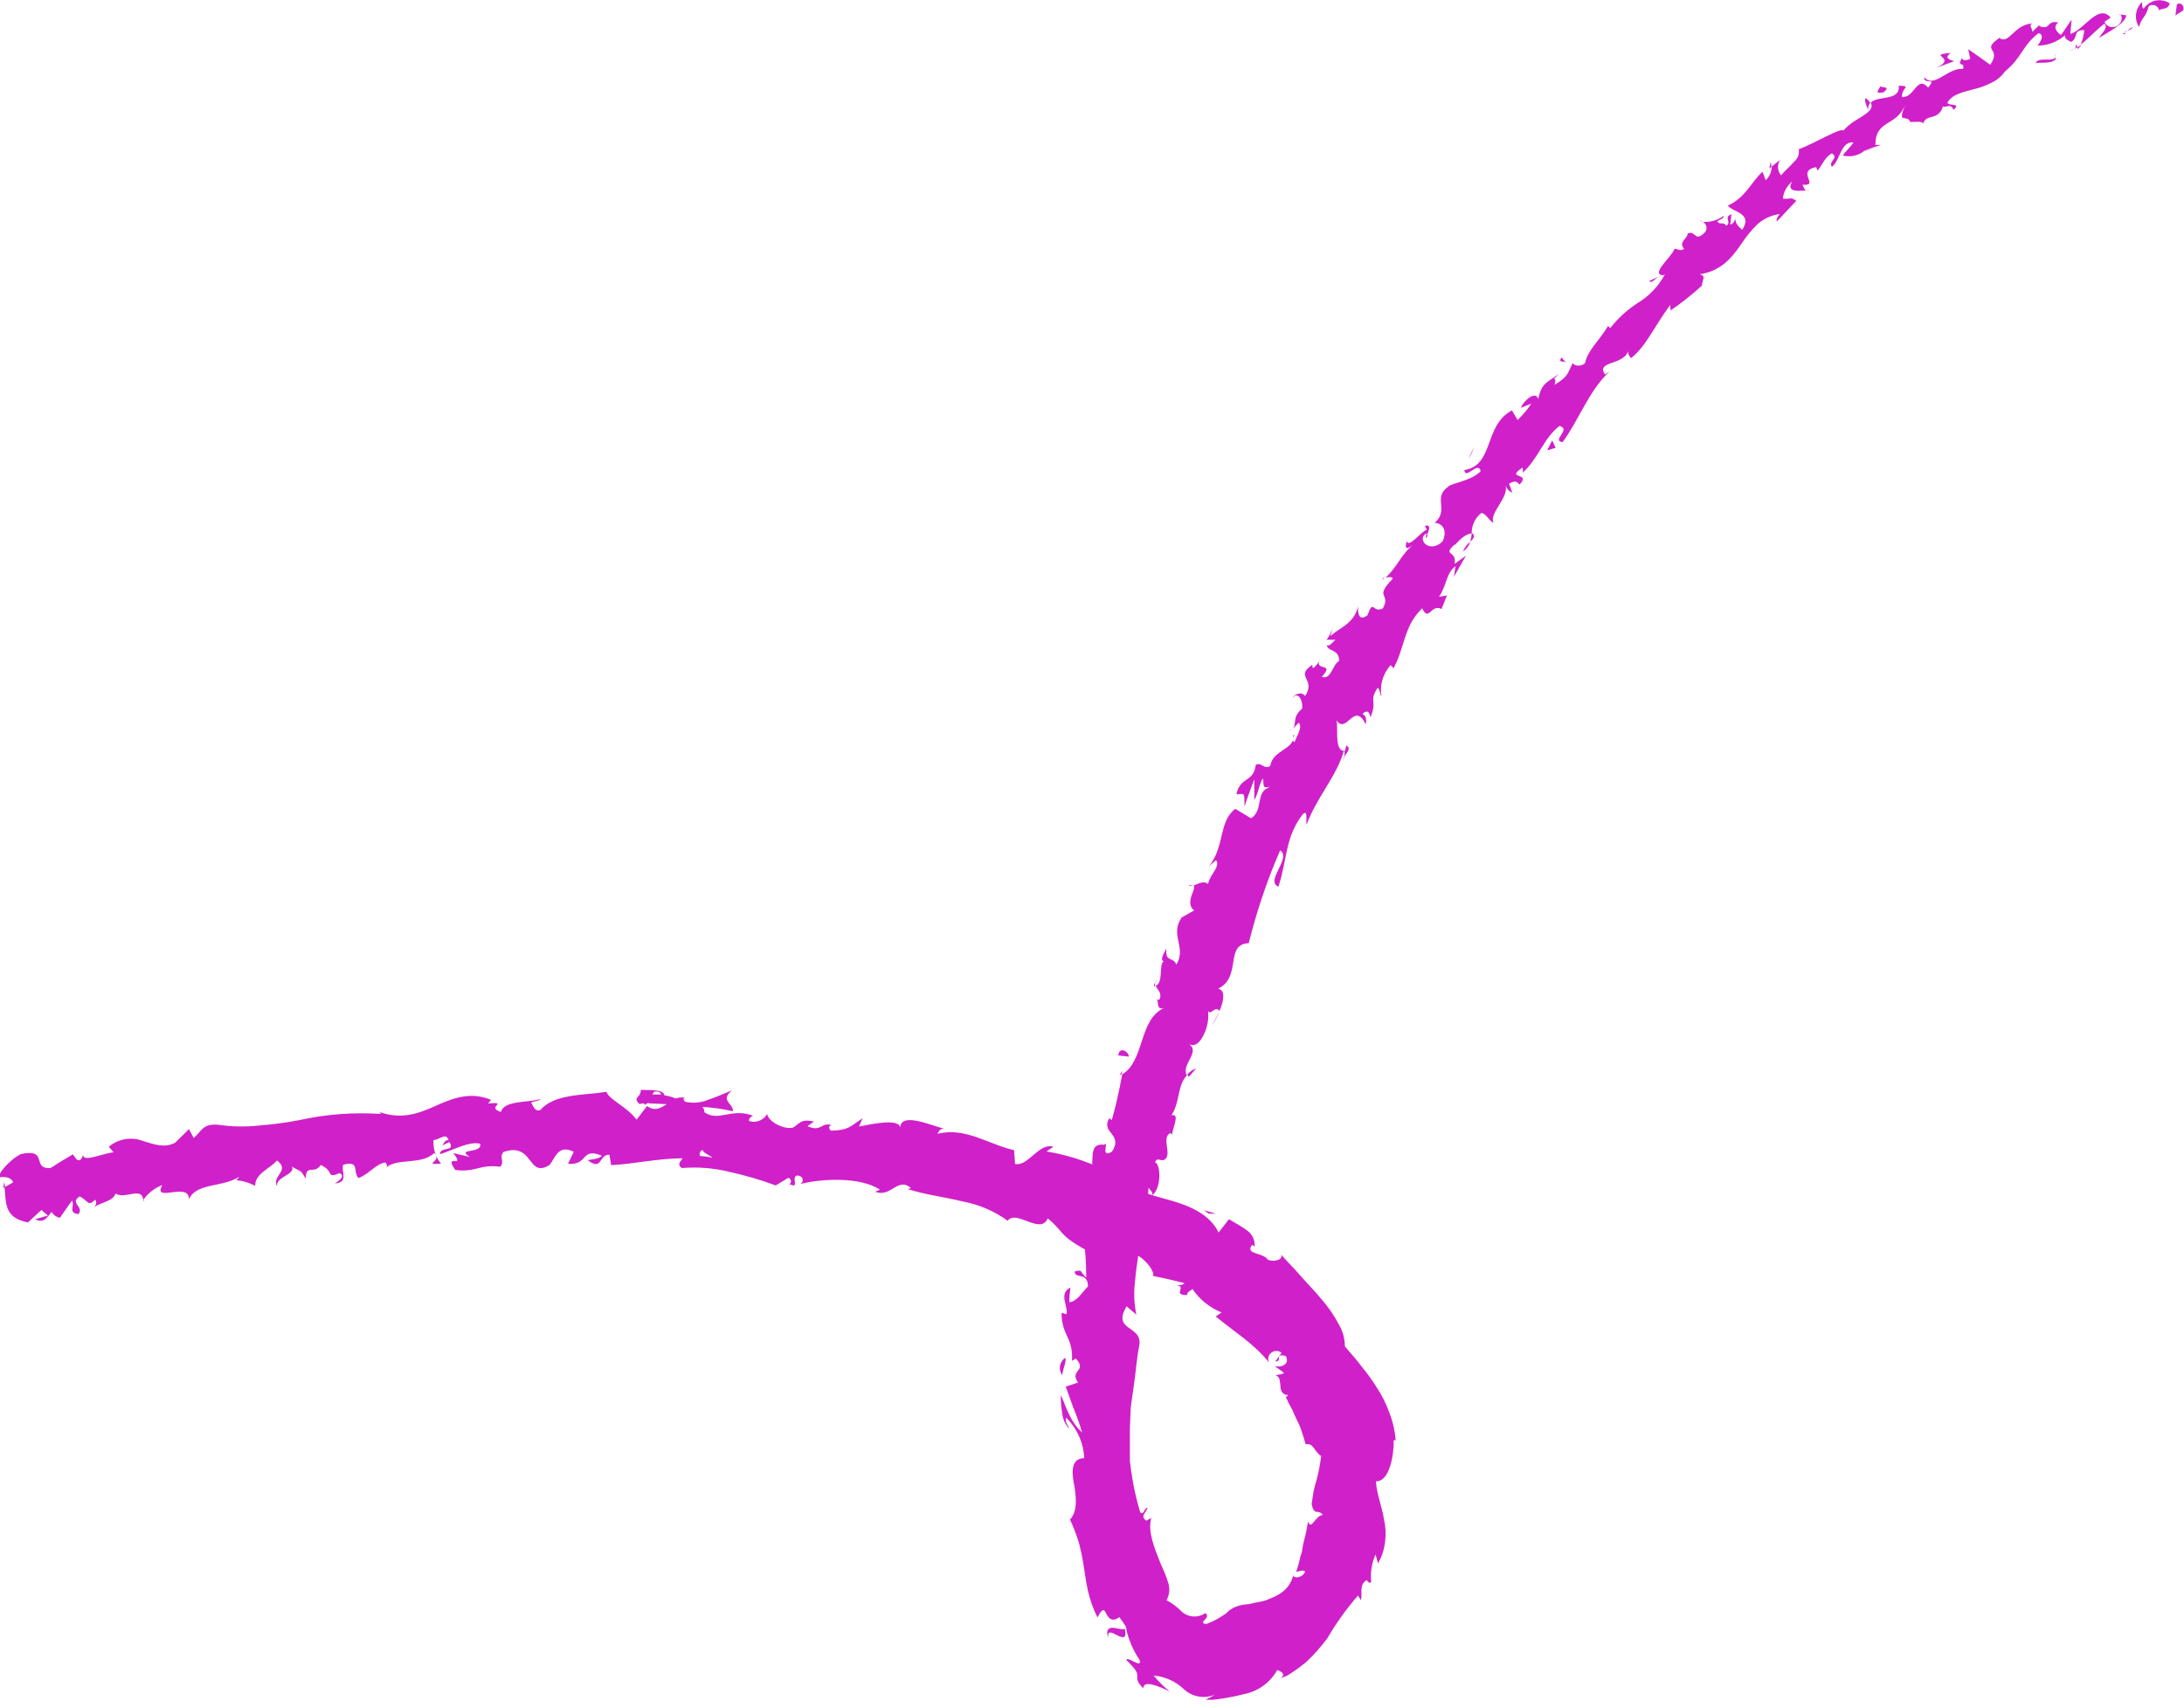 <svg width="110" height="86" viewBox="0 0 110 86" fill="none" xmlns="http://www.w3.org/2000/svg">
<g id="Layer_1" clip-path="url(#clip0_69_447)">
<path id="Vector" d="M109.958 0.526C110.026 0.368 109.9 0.079 109.642 0.216L109.568 0.773L109.958 0.526Z" fill="#D020C9"/>
<path id="Vector_2" d="M107.895 0.095C107.725 0.253 107.616 0.466 107.587 0.697C107.557 0.927 107.608 1.161 107.732 1.357C107.906 0.789 108.037 0.973 108.227 0.305C108.274 0.274 108.329 0.255 108.386 0.25C108.443 0.245 108.501 0.254 108.553 0.277C108.605 0.3 108.651 0.336 108.686 0.382C108.721 0.427 108.744 0.48 108.753 0.537C108.816 0.379 109.205 0.537 109.279 0.168C109.175 0.1 109.059 0.052 108.937 0.029C108.814 0.005 108.689 0.006 108.567 0.032C108.445 0.057 108.33 0.107 108.227 0.177C108.124 0.247 108.037 0.337 107.969 0.442C107.853 0.352 107.895 0.195 107.895 0.095Z" fill="#D020C9"/>
<path id="Vector_3" d="M83.522 13.939L83.696 13.854C83.632 13.867 83.572 13.896 83.522 13.939Z" fill="#D020C9"/>
<path id="Vector_4" d="M71.846 27.093C71.914 26.978 71.909 26.904 71.846 26.867C71.825 26.983 71.793 27.093 71.846 27.093Z" fill="#D020C9"/>
<path id="Vector_5" d="M69.625 29.198C69.673 29.156 69.71 29.114 69.752 29.072C69.678 29.104 69.615 29.14 69.625 29.198Z" fill="#D020C9"/>
<path id="Vector_6" d="M83.522 13.939L83.07 14.149C83.164 14.291 83.333 14.07 83.522 13.939Z" fill="#D020C9"/>
<path id="Vector_7" d="M104.643 2.468C104.721 2.413 104.784 2.341 104.828 2.257C104.764 2.305 104.696 2.347 104.628 2.389L104.643 2.468Z" fill="#D020C9"/>
<path id="Vector_8" d="M89.11 8.488L89.221 8.398C89.215 8.316 89.203 8.235 89.184 8.156L89.11 8.488Z" fill="#D020C9"/>
<path id="Vector_9" d="M93.978 4.946C93.851 4.999 94.046 5.399 94.109 5.588C94.088 5.518 94.086 5.443 94.101 5.372C94.117 5.3 94.15 5.233 94.198 5.178C94.138 5.089 94.063 5.011 93.978 4.946Z" fill="#D020C9"/>
<path id="Vector_10" d="M85.753 11.166C85.712 11.13 85.663 11.103 85.611 11.087C85.649 11.127 85.699 11.155 85.753 11.166Z" fill="#D020C9"/>
<path id="Vector_11" d="M7.261 60.496C7.264 60.47 7.264 60.443 7.261 60.417C7.219 60.47 7.219 60.501 7.261 60.496Z" fill="#D020C9"/>
<path id="Vector_12" d="M0.163 59.823L0.253 59.781C0.244 59.697 0.23 59.615 0.21 59.533L0.163 59.823Z" fill="#D020C9"/>
<path id="Vector_13" d="M66.074 33.46C66.095 33.371 66.132 33.297 66.074 33.46V33.46Z" fill="#D020C9"/>
<path id="Vector_14" d="M55.813 82.48C55.776 82.049 56.044 82.249 56.297 82.37C56.55 82.491 56.771 82.559 56.65 82.017C56.602 82.107 56.329 82.017 56.123 81.986C55.918 81.954 55.66 82.007 55.813 82.48Z" fill="#D020C9"/>
<path id="Vector_15" d="M104.485 2.463C104.414 2.495 104.34 2.523 104.265 2.547C104.344 2.536 104.419 2.507 104.485 2.463Z" fill="#D020C9"/>
<path id="Vector_16" d="M59.844 44.621C59.924 44.627 60.004 44.616 60.08 44.589C60 44.572 59.916 44.583 59.844 44.621Z" fill="#D020C9"/>
<path id="Vector_17" d="M65.09 36.675L64.916 36.844C64.983 36.797 65.041 36.74 65.09 36.675Z" fill="#D020C9"/>
<path id="Vector_18" d="M58.286 49.362C58.207 49.467 58.133 49.483 58.118 49.667H58.186C58.163 49.613 58.16 49.552 58.178 49.495C58.197 49.439 58.235 49.392 58.286 49.362Z" fill="#D020C9"/>
<path id="Vector_19" d="M56.386 54.156L56.497 54.092L56.529 53.929L56.386 54.156Z" fill="#D020C9"/>
<path id="Vector_20" d="M22.216 58.602C22.113 58.489 22.031 58.359 21.974 58.218C22.084 58.528 21.337 58.665 22.216 58.602Z" fill="#D020C9"/>
<path id="Vector_21" d="M104.554 2.236C104.554 2.352 104.554 2.415 104.485 2.463L104.628 2.389C104.629 2.359 104.623 2.33 104.61 2.303C104.597 2.277 104.578 2.254 104.554 2.236Z" fill="#D020C9"/>
<path id="Vector_22" d="M61.417 50.951L61.043 51.64C61.189 51.423 61.314 51.192 61.417 50.951Z" fill="#D020C9"/>
<path id="Vector_23" d="M57.16 63.527H56.981C57.008 63.543 57.039 63.552 57.071 63.552C57.102 63.552 57.133 63.543 57.16 63.527Z" fill="#D020C9"/>
<path id="Vector_24" d="M60.249 53.808C60.077 53.869 59.923 53.972 59.801 54.108C59.819 54.154 59.844 54.197 59.875 54.234L60.249 53.808Z" fill="#D020C9"/>
<path id="Vector_25" d="M16.854 59.602C17.601 59.554 17.159 59.007 17.285 58.66C18.169 58.423 17.738 59.054 18.064 59.328C18.59 59.128 19.001 58.56 19.422 58.549C19.459 58.644 19.543 58.675 19.453 58.797C20.016 58.307 21.205 58.691 21.874 58.07C21.917 58.109 21.95 58.158 21.968 58.212C21.863 57.962 21.816 57.69 21.832 57.418C22.174 57.392 22.453 57.018 22.595 57.418C22.384 57.418 22.374 57.571 22.279 57.692L22.631 57.513C22.968 58.039 22.147 57.718 22.163 58.128C22.847 57.913 23.647 57.46 24.184 57.602C24.305 58.128 22.947 57.802 23.657 58.265L22.831 58.076C23.484 58.912 22.305 58.028 22.931 58.923C23.984 59.054 24.126 58.628 25.199 58.76C25.441 58.46 25.115 58.323 25.357 58.018C26.894 57.492 26.557 59.375 27.678 58.67C27.972 58.318 28.104 57.618 28.898 58.007L28.609 58.612C29.661 58.697 29.23 57.76 30.314 58.207C30.109 58.439 29.482 58.376 29.64 58.455C30.33 58.981 30.166 58.134 30.693 58.155L30.782 58.681C31.892 58.628 33.134 58.339 34.376 58.334C34.292 58.491 34.071 58.639 34.344 58.828C35.155 58.76 35.971 58.826 36.76 59.023C37.544 59.196 38.316 59.422 39.07 59.702L39.696 59.323C39.827 59.323 39.911 59.559 39.759 59.633C40.311 59.886 39.827 59.344 40.127 59.202C40.464 59.202 40.527 59.523 40.296 59.633C41.348 59.36 43.332 59.249 44.316 59.917L44.079 60.017C44.879 60.338 45.194 59.254 45.884 59.833L45.721 59.886C46.599 60.17 47.562 60.28 48.452 60.501C49.282 60.651 50.068 60.985 50.751 61.48C51.182 60.891 52.414 62.222 52.772 61.359C53.64 62.09 53.298 62.159 54.582 62.896C54.929 63.048 55.303 62.527 55.787 62.596L55.629 63.053L56.408 62.801L56.513 63.469L56.965 63.511C56.818 63.422 56.702 63.175 56.781 63.053C57.513 63.106 58.186 64.027 58.081 64.264C58.607 64.364 59.133 64.485 59.659 64.621C59.533 64.774 59.27 64.706 59.028 64.722C60.001 64.69 58.923 65.248 59.796 65.216C59.765 65.069 59.991 64.995 60.059 64.916C60.419 65.449 60.931 65.861 61.527 66.1L61.233 66.3C62.08 67.016 63.148 67.652 63.911 68.615C63.873 68.531 63.865 68.436 63.888 68.346C63.91 68.256 63.963 68.176 64.037 68.12C64.111 68.064 64.201 68.034 64.294 68.036C64.387 68.038 64.476 68.072 64.548 68.131L64.232 68.568C64.627 68.568 64.153 68.131 64.758 68.294C65 68.726 64.479 68.899 64.19 68.794L64.669 69.136C64.564 69.252 64.416 69.194 64.237 69.278C64.337 69.278 64.395 69.347 64.437 69.441C64.464 69.556 64.482 69.672 64.49 69.789C64.49 70.041 64.585 70.252 64.89 70.262L64.763 70.362C64.861 70.586 64.972 70.804 65.095 71.015C65.179 71.215 65.263 71.399 65.347 71.572L65.474 71.835L65.569 72.114C65.632 72.304 65.7 72.504 65.758 72.735C66.195 72.677 66.147 73.072 66.542 73.33C66.495 73.73 66.42 74.125 66.316 74.514C66.258 74.714 66.2 74.914 66.158 75.119L66.063 75.745C66.189 76.382 66.405 75.977 66.626 76.303C66.247 76.303 66.047 77.118 65.884 76.624C65.832 76.871 65.805 77.082 65.763 77.266C65.721 77.45 65.668 77.608 65.632 77.792L65.584 78.071C65.584 78.166 65.532 78.266 65.5 78.371C65.447 78.639 65.375 78.903 65.284 79.16C65.505 79.134 65.658 79.034 65.732 79.16C65.647 79.397 65.279 79.523 65.142 79.381V79.307C65.06 79.686 64.834 80.018 64.511 80.234C64.347 80.343 64.17 80.433 63.985 80.502L63.716 80.612C63.621 80.638 63.524 80.659 63.427 80.675C63.243 80.712 63.064 80.744 62.901 80.791C62.735 80.798 62.571 80.823 62.411 80.865C62.129 80.938 61.877 81.098 61.691 81.323L61.733 81.27C61.428 81.489 61.095 81.666 60.743 81.796C60.286 81.696 61.033 81.507 60.712 81.239C60.539 81.36 60.331 81.421 60.12 81.412C59.909 81.404 59.706 81.326 59.544 81.191C59.315 80.95 59.048 80.747 58.754 80.591C58.894 80.338 58.93 80.04 58.854 79.76C58.75 79.422 58.62 79.093 58.465 78.776C58.154 77.987 57.791 77.134 57.986 76.45L57.734 76.587C57.386 76.335 57.765 76.171 57.797 75.924C57.581 76.008 57.628 76.324 57.428 76.166C57.226 75.493 57.074 74.805 56.976 74.109L56.907 73.582C56.907 73.404 56.907 73.225 56.907 73.056C56.907 72.698 56.907 72.335 56.907 71.978L56.95 70.899L57.097 69.847C57.207 69.136 57.244 68.431 57.386 67.742C57.539 66.731 55.981 67.052 56.744 65.79L57.234 66.211C57.123 65.681 57.098 65.138 57.16 64.6C57.202 64.074 57.281 63.548 57.365 62.996C57.648 61.956 57.808 60.888 57.844 59.812C57.928 59.965 58.081 60.007 58.023 60.202C58.507 59.87 58.47 58.623 58.175 58.539C58.297 58.233 58.465 58.539 58.67 58.391C58.875 58.244 58.791 57.907 58.76 57.639C58.728 57.371 58.76 57.113 58.954 57.071C59.028 57.071 59.033 57.228 59.033 57.313C58.949 56.981 59.507 56.045 59.002 56.171C59.444 55.487 59.291 54.666 59.775 54.166C59.47 53.608 60.48 52.987 59.886 52.587C60.212 52.745 60.459 52.472 60.638 52.093C60.813 51.728 60.886 51.322 60.849 50.919C60.98 51.161 61.227 50.609 61.422 50.919C61.643 50.393 61.733 49.867 61.354 49.794C62.569 49.194 61.659 47.562 62.895 47.499C63.291 45.901 63.819 44.338 64.474 42.827C65.074 43.221 63.695 44.358 64.39 44.658C64.848 43.242 64.716 42.185 65.611 41.011C65.889 40.733 65.769 41.348 65.805 41.538C66.332 40.122 67.31 39.122 67.689 37.807C67.742 37.844 67.731 38.007 67.689 38.149C67.805 37.917 68.094 37.691 67.805 37.544L67.747 37.807C67.131 37.907 67.463 36.407 67.279 36.228C67.805 37.096 68.189 35.255 68.789 36.481C68.831 36.302 68.82 36.039 68.62 35.955C68.81 35.776 68.962 35.776 69.026 36.128C69.389 35.255 68.92 35.339 69.389 34.639C69.515 34.729 69.473 34.902 69.578 35.076C69.531 34.795 69.547 34.507 69.628 34.233C69.708 33.96 69.849 33.708 70.041 33.497C70.094 33.587 70.241 33.587 70.12 33.766C70.767 32.713 70.646 31.582 71.63 30.635C71.967 31.356 72.072 30.388 72.604 30.672L72.877 29.988L72.477 30.056C72.856 29.53 72.835 28.846 73.309 28.514L73.23 29.041L73.835 27.988L73.261 28.399C73.393 27.699 72.62 28.015 73.261 27.425C73.209 27.599 73.64 26.899 74.124 26.862C74.12 26.665 74.161 26.47 74.245 26.292C74.329 26.113 74.453 25.957 74.608 25.836C74.835 25.836 75.066 26.31 75.214 26.325C75.014 25.799 76.008 25.068 75.829 24.431C75.852 24.516 75.894 24.595 75.953 24.661C76.011 24.726 76.084 24.777 76.166 24.81L76.008 24.357C76.292 24.21 76.371 24.215 76.534 24.405C77.15 23.768 75.771 24.157 76.687 23.547C76.687 23.631 76.729 23.637 76.687 23.81C77.481 23.105 77.739 22.069 78.544 21.453C79.176 21.621 78.108 22.189 78.702 22.268C79.523 21.153 80.049 19.637 81.059 18.722L80.839 18.859C80.349 18.159 81.833 18.412 82.007 17.648C81.938 17.812 82.196 18.127 82.159 18.027C82.891 17.459 83.28 16.507 84.117 15.36L84.143 15.633C84.699 15.254 85.226 14.836 85.722 14.381C85.722 14.107 85.964 13.897 85.606 13.813C86.695 13.649 87.227 12.976 87.711 12.276C87.939 11.924 88.206 11.598 88.505 11.303C88.825 11.014 89.225 10.83 89.652 10.777C89.505 10.898 89.415 11.208 89.531 11.113L90.473 10.114C90.163 9.892 90.194 10.05 89.794 10.003C89.813 9.835 89.864 9.672 89.945 9.524C90.026 9.376 90.136 9.246 90.268 9.14C89.931 9.719 90.631 9.598 90.957 9.598C90.857 9.535 90.852 9.382 90.768 9.303C91.715 9.382 90.415 8.64 91.473 8.414L91.541 8.598C91.783 8.309 91.91 7.909 92.267 7.725C92.646 7.972 92.062 8.109 92.267 8.403C92.699 8.067 92.699 7.119 93.346 7.172C93.22 7.409 92.946 7.604 92.82 7.835C93 7.88 93.188 7.884 93.371 7.846C93.553 7.809 93.724 7.731 93.872 7.619H93.835C94.125 7.498 94.43 7.393 94.735 7.298H94.456C94.456 6.014 95.509 6.393 95.956 5.283C95.535 6.335 96.03 5.704 96.219 6.146C96.487 6.146 96.866 6.078 96.85 6.246C96.935 5.967 97.124 5.936 97.329 5.878C97.459 5.851 97.578 5.787 97.672 5.694C97.765 5.6 97.829 5.481 97.856 5.351C97.956 5.478 98.276 5.146 98.382 5.536C98.819 5.162 98.134 5.362 98.082 5.167C98.34 4.736 98.871 4.641 99.429 4.489C99.715 4.422 99.993 4.321 100.255 4.189C100.549 4.062 100.802 3.856 100.986 3.594C101.855 2.884 101.828 2.326 102.67 1.668C103.075 1.758 102.623 2.3 102.623 2.3C103.134 2.295 103.626 2.108 104.012 1.773C103.965 1.931 104.107 2.005 104.312 2.11C104.691 1.936 104.38 1.489 104.975 1.521C104.956 1.769 104.895 2.013 104.796 2.242C105.201 1.942 105.564 1.51 105.996 1.189C106.206 1.4 105.838 1.679 105.727 1.905C105.975 1.752 106.301 1.568 106.569 1.379C106.838 1.189 107.064 1 107.095 0.768L106.696 0.721C106.89 0.647 106.906 1.042 106.78 1.158C106.737 1.227 106.677 1.283 106.604 1.32C106.532 1.358 106.451 1.374 106.37 1.368C106.289 1.362 106.211 1.334 106.145 1.287C106.079 1.239 106.027 1.175 105.996 1.1L106.306 0.884C105.675 0.153 104.97 1.516 104.275 1.71L104.338 0.989L103.812 1.758C103.602 1.652 103.365 1.347 103.675 1.131C103.054 1.01 103.317 1.505 102.754 1.331C102.686 1.3 102.697 1.263 102.754 1.221L102.354 1.61C102.397 1.442 102.097 1.221 102.428 1.174C101.418 1.21 101.239 2.226 100.718 1.931L100.771 1.863C99.676 2.599 100.855 2.357 100.244 3.262C99.871 2.989 99.502 2.736 99.134 2.478L99.234 2.968C99.108 3.015 98.861 3.11 98.818 2.915C98.524 3.441 98.987 3.063 98.871 3.473C98.103 3.389 97.413 4.489 96.914 3.883C96.887 4.31 97.592 3.841 97.114 4.41C96.824 4.094 96.666 4.22 96.493 4.41C96.319 4.599 96.151 4.899 95.803 4.894C95.74 4.431 96.33 4.331 95.635 4.315C95.703 5.12 94.583 4.788 94.22 5.173C94.362 5.42 94.162 5.615 93.851 5.82L93.325 6.151C93.146 6.276 92.982 6.421 92.836 6.583C92.767 6.388 91.373 7.23 90.61 7.514L90.573 7.425C90.616 7.553 90.618 7.692 90.579 7.822C90.541 7.951 90.463 8.066 90.357 8.151C90.163 8.382 89.894 8.598 89.705 8.83C89.614 8.721 89.56 8.586 89.553 8.445C89.545 8.303 89.584 8.163 89.663 8.046L89.231 8.393C89.232 8.521 89.206 8.649 89.154 8.767C89.102 8.884 89.026 8.99 88.931 9.077L88.773 8.651C88.216 9.14 87.921 9.956 87.027 10.35C87.253 10.692 88.311 10.719 87.748 11.576C87.579 11.434 87.311 11.171 87.442 10.934C87.4 11.013 87.337 11.271 87.148 11.313L87.206 10.787C86.779 10.95 87.237 11.171 86.958 11.366C86.763 11.129 86.627 11.366 86.5 11.15C86.548 11.066 86.806 11.05 86.827 10.866C86.523 11.089 86.15 11.198 85.774 11.176C85.819 11.201 85.857 11.236 85.887 11.278C85.916 11.319 85.936 11.367 85.945 11.417C85.954 11.467 85.952 11.519 85.939 11.568C85.926 11.618 85.902 11.664 85.869 11.703C85.343 12.229 85.432 11.592 85.001 11.755C85.001 12.034 84.511 12.181 84.822 12.529C84.659 12.671 84.485 12.529 84.338 12.529C84.206 12.944 83.106 13.807 83.759 13.865L83.848 13.823C83.848 13.823 83.848 13.855 83.817 13.881C83.505 14.444 83.052 14.916 82.501 15.249C81.967 15.593 81.494 16.023 81.102 16.523L80.991 16.417C80.618 17.07 79.939 17.67 79.839 18.28C79.697 18.443 79.313 18.475 79.218 18.28C78.934 18.806 79.023 18.943 78.297 19.38C78.465 18.775 77.987 19.38 78.529 18.817C77.95 19.274 77.65 19.238 77.476 20.101C77.355 19.643 76.724 20.185 76.603 20.537L77.129 20.327C76.93 20.628 76.697 20.905 76.434 21.153L76.15 20.669C74.714 21.437 75.271 23.426 73.756 23.673C73.803 24.2 74.451 23.184 74.577 23.731C74.103 24.231 73.072 24.336 72.941 24.51C72.135 25.084 73.014 25.668 72.262 26.331C72.488 26.331 72.956 26.546 72.672 27.241C72.22 27.767 71.546 27.457 71.678 27.02C71.762 26.878 71.856 26.846 71.904 26.888C71.978 26.673 72.083 26.389 71.762 26.488L71.862 26.673C71.509 26.831 70.967 27.609 70.852 27.252C70.694 27.778 70.972 27.609 71.272 27.357C70.541 27.915 70.457 28.467 69.783 29.098C69.952 29.041 70.21 29.056 70.125 29.172C69.183 30.135 70.083 29.861 69.647 30.645C69.12 30.903 69.189 30.119 68.873 30.987C68.4 31.335 68.394 30.808 68.394 30.54C68.226 31.424 67.342 31.677 67.01 32.045L67.121 31.593C67.059 31.819 66.956 32.031 66.816 32.219H67.263C67.068 32.398 66.952 32.577 66.821 32.487C66.884 32.845 67.452 32.666 67.447 33.287C67.105 33.466 67.052 34.26 66.574 34.087C67.3 33.287 66.089 33.913 66.516 33.113C66.451 33.32 66.326 33.503 66.158 33.639C66.09 33.639 66.09 33.55 66.105 33.476C65.169 34.097 66.316 34.176 65.732 35.055C65.563 34.792 65.153 34.981 65.111 35.16C65.342 34.797 65.637 35.234 65.584 35.686C65.058 36.144 65.332 36.397 65.121 36.686L65.421 36.397C65.59 36.66 65.379 36.923 65.2 37.375C64.995 37.296 65.3 36.933 65.132 37.028C65.269 37.728 64.079 37.77 63.979 38.58C63.643 38.775 63.511 38.338 63.248 38.528C63.138 39.428 62.453 39.101 62.275 40.006C62.722 39.975 62.664 39.896 62.685 40.611C62.832 40.148 63.006 39.701 63.174 39.243V40.296C63.395 39.933 63.432 39.396 63.616 39.206C63.658 39.733 63.616 39.654 63.979 39.633C63.19 39.854 63.669 40.796 63.011 41.211L62.211 40.733C61.354 41.432 61.717 42.543 60.907 43.616L61.248 43.316C61.491 43.648 60.912 44.069 60.849 44.516C60.591 44.337 60.364 44.516 60.107 44.6C60.322 44.689 59.628 45.458 60.144 45.852L59.517 46.205C58.896 47.11 59.78 47.694 59.249 48.578C59.07 48.152 58.67 48.489 58.749 47.762C58.591 48.068 58.418 48.331 58.612 48.425C58.355 48.536 58.612 49.478 58.212 49.651C58.281 49.841 58.565 50.009 58.386 50.356C58.359 50.356 58.333 50.351 58.308 50.34C58.284 50.329 58.262 50.313 58.244 50.293C58.386 50.356 58.197 50.93 58.649 50.756C57.981 51.046 57.733 51.751 57.507 52.44C57.281 53.13 57.06 53.798 56.523 54.103C56.386 54.855 56.192 55.75 55.997 56.408C55.918 56.339 55.85 56.36 55.918 56.25C55.345 57.065 56.608 57.065 56.008 57.997C55.376 58.391 55.892 57.376 55.618 57.655C54.566 57.523 55.408 58.944 54.64 59.502C54.64 59.438 54.64 59.375 54.64 59.312C54.166 59.781 54.729 60.743 54.466 61.612C54.444 61.596 54.419 61.585 54.393 61.58C54.367 61.574 54.34 61.574 54.313 61.58C54.671 62.285 54.697 63.474 54.713 64.348C54.355 64.027 54.561 63.927 54.129 64.037C54.129 64.432 54.797 64.037 54.797 64.795C54.54 65.016 54.271 65.553 53.855 65.584C53.859 65.336 53.879 65.088 53.913 64.843C53.282 65.158 53.834 65.811 53.708 66.189L53.466 66.116C53.466 67.273 54.056 67.321 53.992 68.536L54.182 68.415C54.797 69.084 53.84 68.968 54.297 69.631L53.677 69.836C53.756 70.057 53.898 70.441 54.056 70.888C54.229 71.3 54.378 71.722 54.503 72.151C54.235 71.9 54.019 71.6 53.866 71.267C53.682 70.92 53.571 70.546 53.429 70.257C53.424 70.574 53.449 70.891 53.503 71.204C53.536 71.492 53.664 71.76 53.866 71.967C53.792 71.793 53.619 71.583 53.698 71.399C54.249 71.939 54.575 72.669 54.608 73.44C54.003 73.44 53.956 74.014 54.082 74.682C54.208 75.35 54.292 76.108 53.892 76.529C54.061 76.891 54.205 77.264 54.324 77.645C54.431 78.032 54.515 78.426 54.576 78.823C54.645 79.228 54.692 79.65 54.787 80.081C54.891 80.559 55.056 81.023 55.276 81.46C55.55 80.933 55.618 81.07 55.718 81.265C55.818 81.46 55.981 81.733 56.376 81.444C56.655 81.817 56.75 81.97 56.723 82.044C56.849 82.596 57.075 83.121 57.392 83.591C57.549 84.08 56.823 83.406 56.723 83.591C57.197 84.07 57.281 84.217 57.281 84.375C57.281 84.532 57.218 84.675 57.586 85.027C57.586 84.627 58.233 84.853 58.912 85.19C58.618 84.948 58.346 84.678 58.102 84.385C58.667 84.433 59.199 84.67 59.612 85.059C59.818 85.255 60.078 85.388 60.358 85.439C60.639 85.491 60.928 85.459 61.191 85.348C61.017 85.459 60.828 85.548 60.633 85.648C61.331 85.6 62.023 85.487 62.701 85.311C63.041 85.238 63.363 85.094 63.643 84.887C63.923 84.68 64.156 84.416 64.327 84.112C64.5 84.159 64.8 84.311 64.495 84.522C64.611 84.48 64.732 84.433 64.848 84.38L65.174 84.169C65.39 84.022 65.6 83.859 65.805 83.691C66.19 83.326 66.542 82.928 66.858 82.501C67.302 81.739 67.819 81.02 68.399 80.355L68.541 80.591C68.647 80.244 68.421 79.86 68.826 79.576C68.904 79.639 68.978 79.802 69.062 79.66C69.013 79.192 69.089 78.72 69.283 78.292L69.404 78.739C69.606 78.387 69.73 77.996 69.767 77.592C69.809 77.24 69.789 76.885 69.71 76.54C69.61 75.882 69.347 75.293 69.299 74.603C69.989 74.635 70.215 73.246 70.194 72.535H70.294C70.256 72.046 70.144 71.565 69.962 71.109C69.809 70.688 69.608 70.285 69.362 69.91C69.136 69.541 68.883 69.189 68.605 68.857C68.352 68.499 68.036 68.173 67.736 67.805C67.734 67.408 67.625 67.019 67.421 66.679C67.189 66.243 66.909 65.835 66.584 65.463C66.258 65.053 65.868 64.674 65.532 64.285C65.195 63.895 64.821 63.527 64.521 63.18C64.658 63.448 64.148 63.574 63.858 63.443C63.616 63.064 62.664 63.185 63.074 62.69L63.19 62.785C63.204 62.625 63.175 62.463 63.106 62.318C63.036 62.173 62.929 62.049 62.795 61.959C62.527 61.748 62.18 61.585 61.901 61.401L61.375 62.075C60.933 61.138 59.865 60.707 58.896 60.438C57.928 60.17 57.039 59.98 56.792 59.318C56.339 59.375 55.871 59.223 55.429 59.318L55.587 58.897C54.675 58.46 53.706 58.155 52.708 57.992L53.056 57.755C52.319 57.534 51.798 58.755 51.125 58.623L51.077 57.928C49.799 57.639 48.625 56.75 47.22 57.102C47.262 57.013 47.336 56.829 47.552 56.844C46.947 56.708 45.279 55.924 45.337 56.876C45.426 56.287 44.005 56.592 43.263 56.734L43.447 56.318C42.763 56.776 42.727 56.913 41.869 56.944C41.679 56.86 41.748 56.571 41.99 56.718C41.374 56.402 41.427 57.06 40.669 56.718L41.001 56.481C40.338 56.355 40.369 56.513 39.948 56.786C39.506 56.907 38.696 56.502 38.638 56.102C38.552 56.257 38.414 56.378 38.249 56.443C38.084 56.508 37.902 56.514 37.733 56.46C37.696 56.308 37.849 56.229 37.928 56.192C36.833 55.776 36.207 56.518 35.476 56.018C35.48 55.967 35.472 55.916 35.453 55.868C35.433 55.821 35.404 55.779 35.365 55.745C35.886 55.775 36.404 55.849 36.912 55.966C36.954 55.566 36.233 55.44 36.865 54.913C36.56 55.034 36.139 55.234 35.712 55.371C35.332 55.539 34.908 55.579 34.502 55.487C34.466 55.443 34.437 55.393 34.418 55.34L34.497 55.297C34.347 55.252 34.186 55.263 34.044 55.329C33.86 55.249 33.665 55.194 33.466 55.166C33.403 54.829 32.64 54.919 32.276 54.887C32.276 55.329 31.814 55.239 32.234 55.624C32.182 55.592 32.308 55.566 32.55 55.571C32.604 55.568 32.658 55.555 32.708 55.534L32.676 55.571L33.581 55.608C33.276 55.813 32.971 55.981 32.587 55.703C32.382 55.971 32.161 56.26 32.061 56.392C31.603 55.75 30.661 55.376 30.545 54.987C29.424 55.171 27.914 55.076 27.22 55.903C26.904 56.008 26.862 55.66 26.746 55.529C26.925 55.445 27.141 55.461 27.241 55.345C26.61 55.545 25.378 55.408 25.231 56.002C24.442 55.755 25.673 55.476 24.584 55.576L24.731 55.392C23.679 54.955 22.779 55.319 21.9 55.713C21.021 56.108 20.116 56.434 18.895 55.924C19.064 55.981 19.148 56.008 19.185 56.102C17.807 56.009 16.423 56.114 15.075 56.413C14.397 56.543 13.712 56.634 13.023 56.687C12.34 56.759 11.651 56.745 10.971 56.644C10.192 56.587 10.166 56.965 9.756 57.313L9.519 56.865L8.829 57.544C8.303 57.839 7.777 57.634 7.251 57.481C6.959 57.36 6.639 57.321 6.326 57.369C6.013 57.418 5.72 57.551 5.478 57.755L5.72 58.034C5.194 58.076 4.183 58.56 4.188 58.165C4.152 58.233 4.094 58.528 3.868 58.402L3.668 58.139C3.289 58.355 2.91 58.591 2.542 58.828C1.558 58.881 2.468 57.828 1.068 58.118C0.574 58.334 -0.216 59.17 0.016 59.291C0.226 59.249 0.579 59.291 0.658 59.549L0.226 59.791C0.321 60.523 0.163 61.333 1.41 61.564L2.084 60.938L2.415 61.222L1.768 61.401C2.215 61.638 2.384 61.296 2.599 61.033C2.643 61.11 2.703 61.176 2.775 61.228C2.847 61.279 2.928 61.315 3.015 61.333L3.625 60.465C3.783 60.728 3.404 61.096 3.957 61.143C4.246 60.749 3.468 60.586 4.02 60.254C4.473 60.501 4.42 60.78 4.799 60.417C4.899 60.591 4.83 60.728 4.678 60.843C5.02 60.544 5.693 60.533 5.82 60.107C6.288 60.428 7.13 59.733 7.219 60.428C7.458 60.09 7.791 59.83 8.177 59.681C7.651 60.617 9.545 59.486 9.514 60.401C9.882 59.559 11.234 59.807 12.044 59.265C12.008 59.328 11.929 59.46 11.845 59.433C12.196 59.459 12.538 59.558 12.85 59.723C12.85 59.096 13.581 58.87 13.955 58.444C14.633 58.97 13.67 59.207 13.955 59.754C13.86 59.26 14.944 59.139 14.691 58.749C15.217 59.06 15.112 58.881 15.402 59.365C15.402 58.586 15.817 59.186 16.154 58.67C16.864 58.991 16.396 59.375 17.107 59.081C17.485 59.275 16.854 59.602 16.854 59.602ZM35.886 58.302C35.676 58.26 35.463 58.232 35.249 58.218C35.207 58.065 35.281 57.907 35.428 57.934C35.339 58.023 35.681 58.139 35.886 58.302ZM32.95 54.982C33.197 54.94 33.271 55.034 33.297 55.124C33.182 55.124 33.05 55.124 32.871 55.124C32.862 55.142 32.852 55.16 32.84 55.176C32.865 55.105 32.902 55.04 32.95 54.982Z" fill="#D020C9"/>
<path id="Vector_26" d="M32.482 55.534C32.449 55.537 32.415 55.537 32.382 55.534C32.422 55.577 32.468 55.614 32.519 55.645L32.608 55.513L32.482 55.534Z" fill="#D020C9"/>
<path id="Vector_27" d="M83.727 13.839H83.696C83.725 13.831 83.756 13.831 83.785 13.839C83.785 13.839 83.749 13.839 83.727 13.839Z" fill="#D020C9"/>
<path id="Vector_28" d="M55.613 63.153L55.645 63.048L55.497 63.101L55.613 63.153Z" fill="#D020C9"/>
<path id="Vector_29" d="M90.968 9.587C91.017 9.605 91.071 9.605 91.12 9.587C91.12 9.587 91.041 9.587 90.968 9.587Z" fill="#D020C9"/>
<path id="Vector_30" d="M93.888 7.624C94.056 7.577 94.214 7.519 94.414 7.477C94.233 7.503 94.056 7.552 93.888 7.624Z" fill="#D020C9"/>
<path id="Vector_31" d="M96.277 6.356C96.269 6.289 96.251 6.224 96.224 6.162L96.277 6.356Z" fill="#D020C9"/>
<path id="Vector_32" d="M67.71 38.086C67.692 38.117 67.68 38.151 67.673 38.186C67.615 38.438 67.673 38.28 67.71 38.086Z" fill="#D020C9"/>
<path id="Vector_33" d="M74.13 26.836C74.118 26.989 74.09 27.141 74.045 27.288C74.214 27.125 74.33 26.994 74.13 26.836Z" fill="#D020C9"/>
<path id="Vector_34" d="M73.682 27.772C73.859 27.661 73.988 27.488 74.045 27.288C73.886 27.417 73.761 27.583 73.682 27.772Z" fill="#D020C9"/>
<path id="Vector_35" d="M106.901 1.715H107.032C107.028 1.691 107.028 1.666 107.032 1.642L106.901 1.715Z" fill="#D020C9"/>
<path id="Vector_36" d="M107.022 1.626L107.148 1.536C107.085 1.557 107.027 1.573 107.022 1.626Z" fill="#D020C9"/>
<path id="Vector_37" d="M107.406 1.352L107.148 1.536C107.248 1.51 107.374 1.489 107.406 1.352Z" fill="#D020C9"/>
<path id="Vector_38" d="M103.496 2.705V2.868C103.513 2.815 103.513 2.758 103.496 2.705Z" fill="#D020C9"/>
<path id="Vector_39" d="M102.528 3.183C102.775 3.115 103.249 3.236 103.533 2.999V2.868C103.454 3.152 102.644 2.836 102.528 3.183Z" fill="#D020C9"/>
<path id="Vector_40" d="M97.529 3.415L98.418 3.083C98.192 3.01 97.892 2.91 98.255 2.668C96.966 2.768 98.65 2.889 97.529 3.415Z" fill="#D020C9"/>
<path id="Vector_41" d="M94.872 4.646C95.267 4.315 94.741 4.441 94.714 4.341C94.52 4.646 94.472 4.72 94.872 4.646Z" fill="#D020C9"/>
<path id="Vector_42" d="M78.913 18.306L78.644 18.001C78.45 18.332 78.776 18.106 78.913 18.306Z" fill="#D020C9"/>
<path id="Vector_43" d="M77.924 22.679L78.35 22.552L78.176 22.179L77.924 22.679Z" fill="#D020C9"/>
<path id="Vector_44" d="M74.177 22.695L74.24 22.526C74.14 22.726 74.04 22.921 73.951 23.126C74.045 22.979 74.119 22.837 74.177 22.695Z" fill="#D020C9"/>
<path id="Vector_45" d="M56.329 53.156L56.855 53.214C56.849 52.94 56.35 52.688 56.329 53.156Z" fill="#D020C9"/>
<path id="Vector_46" d="M53.656 68.378C53.586 68.425 53.527 68.485 53.482 68.554C53.436 68.624 53.405 68.702 53.39 68.784C53.376 68.866 53.377 68.95 53.396 69.032C53.414 69.113 53.449 69.19 53.498 69.257C53.54 68.905 53.729 68.557 53.656 68.378Z" fill="#D020C9"/>
<path id="Vector_47" d="M60.875 61.117L61.243 61.127L60.633 60.954L60.875 61.117Z" fill="#D020C9"/>
</g>
<defs>
<clipPath id="clip0_69_447">
<rect width="110" height="85.606" fill="white"/>
</clipPath>
</defs>
</svg>

